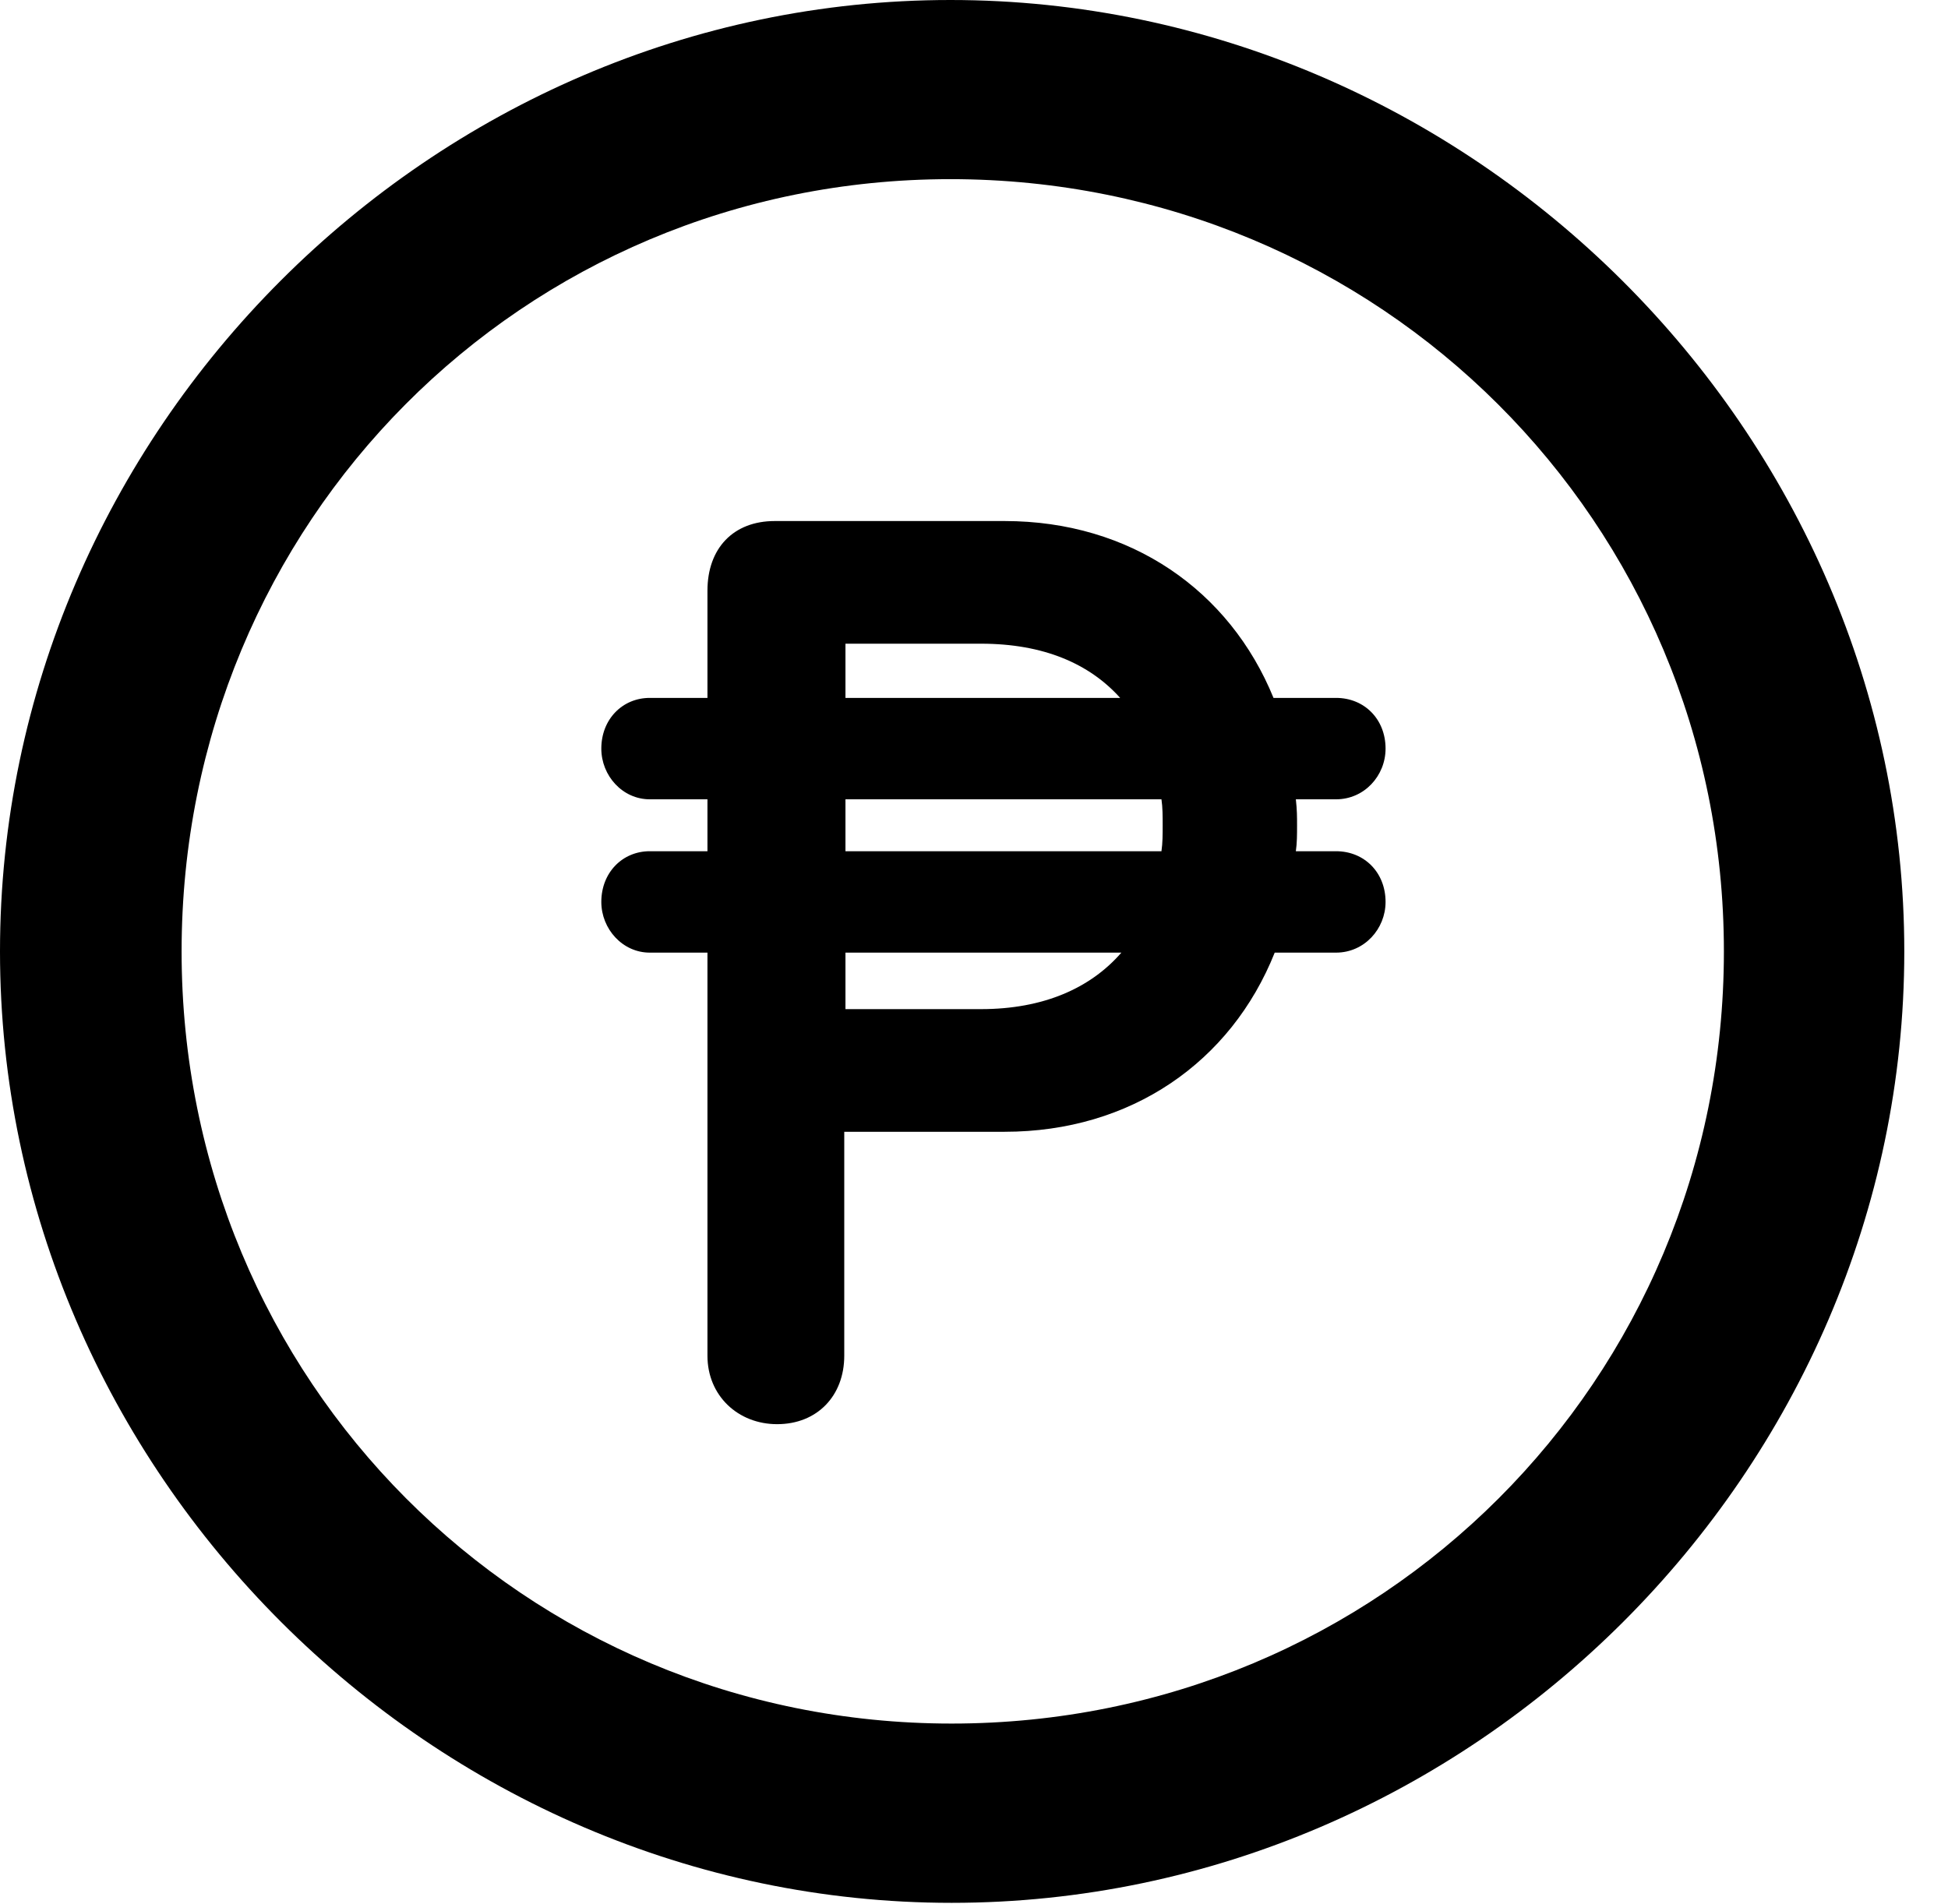 <svg version="1.1" xmlns="http://www.w3.org/2000/svg" xmlns:xlink="http://www.w3.org/1999/xlink" width="16.133" height="15.771" viewBox="0 0 16.133 15.771">
 <g>
  <rect height="15.771" opacity="0" width="16.133" x="0" y="0"/>
  <path d="M7.881 15.762C12.188 15.762 15.771 12.188 15.771 7.881C15.771 3.574 12.178 0 7.871 0C3.574 0 0 3.574 0 7.881C0 12.188 3.584 15.762 7.881 15.762ZM7.881 14.277C4.336 14.277 1.504 11.435 1.504 7.881C1.504 4.326 4.326 1.484 7.871 1.484C11.426 1.484 14.277 4.326 14.277 7.881C14.277 11.435 11.435 14.277 7.881 14.277Z" fill="currentColor"/>
  <path d="M4.98 7.471C4.98 7.695 5.156 7.891 5.381 7.891L5.859 7.891L5.859 11.23C5.859 11.562 6.113 11.797 6.436 11.797C6.768 11.797 6.992 11.562 6.992 11.23L6.992 9.375L8.32 9.375C9.365 9.375 10.195 8.799 10.557 7.891L11.065 7.891C11.299 7.891 11.475 7.695 11.475 7.471C11.475 7.227 11.299 7.051 11.065 7.051L10.732 7.051C10.742 6.982 10.742 6.914 10.742 6.836C10.742 6.768 10.742 6.709 10.732 6.621L11.065 6.621C11.299 6.621 11.475 6.426 11.475 6.201C11.475 5.957 11.299 5.781 11.065 5.781L10.547 5.781C10.185 4.893 9.365 4.316 8.32 4.316L6.416 4.316C6.074 4.316 5.859 4.541 5.859 4.893L5.859 5.781L5.381 5.781C5.156 5.781 4.98 5.957 4.98 6.201C4.98 6.426 5.156 6.621 5.381 6.621L5.859 6.621L5.859 7.051L5.381 7.051C5.156 7.051 4.98 7.227 4.98 7.471ZM7.002 8.359L7.002 7.891L9.287 7.891C9.033 8.184 8.643 8.359 8.125 8.359ZM7.002 7.051L7.002 6.621L9.619 6.621C9.629 6.689 9.629 6.758 9.629 6.836C9.629 6.914 9.629 6.982 9.619 7.051ZM7.002 5.781L7.002 5.332L8.125 5.332C8.643 5.332 9.023 5.498 9.277 5.781Z" fill="currentColor"/>
 </g>
</svg>
